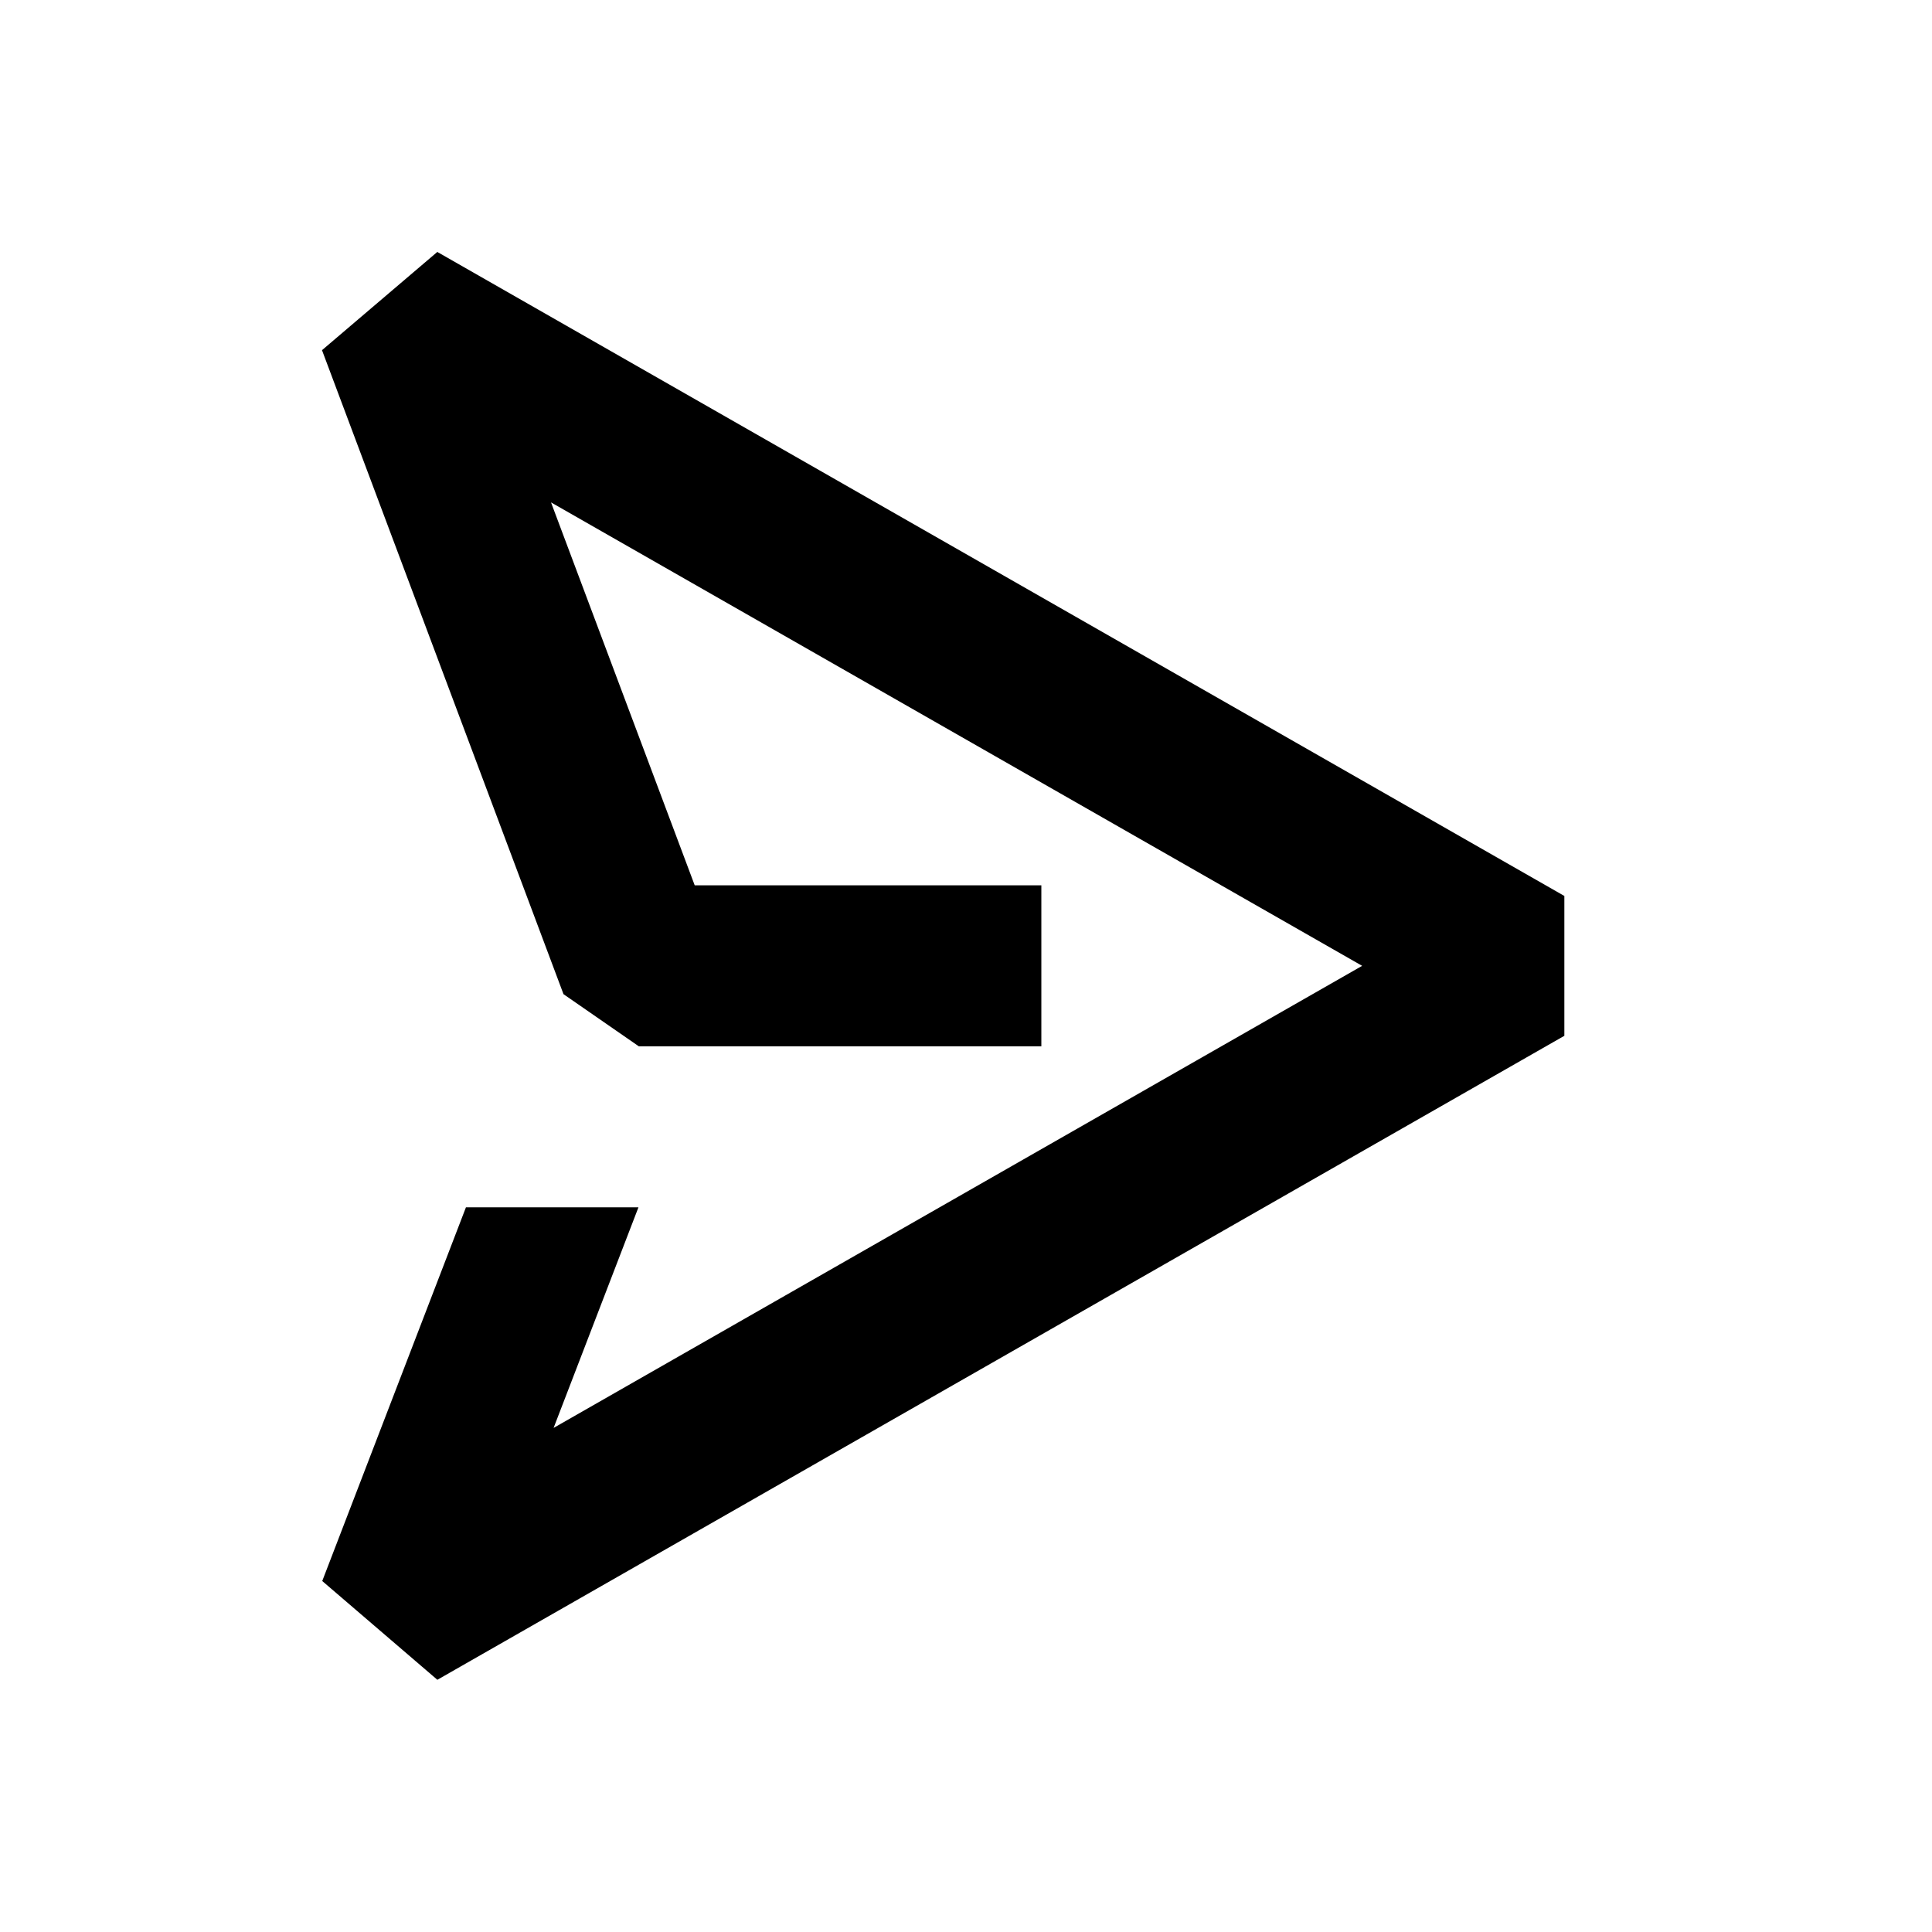 <svg viewBox="0 0 24 24" fill="none" xmlns="http://www.w3.org/2000/svg"><path fill-rule="evenodd" clip-rule="evenodd" d="M5.432 3.13 4 4.35l3 8 .936.648h5v-2H8.63L6.845 6.241l10.076 5.757-10.044 5.74 1.054-2.74H5.788L4.003 19.64l1.43 1.227 14-8V11.13l-14-8z" fill="currentColor"/></svg>